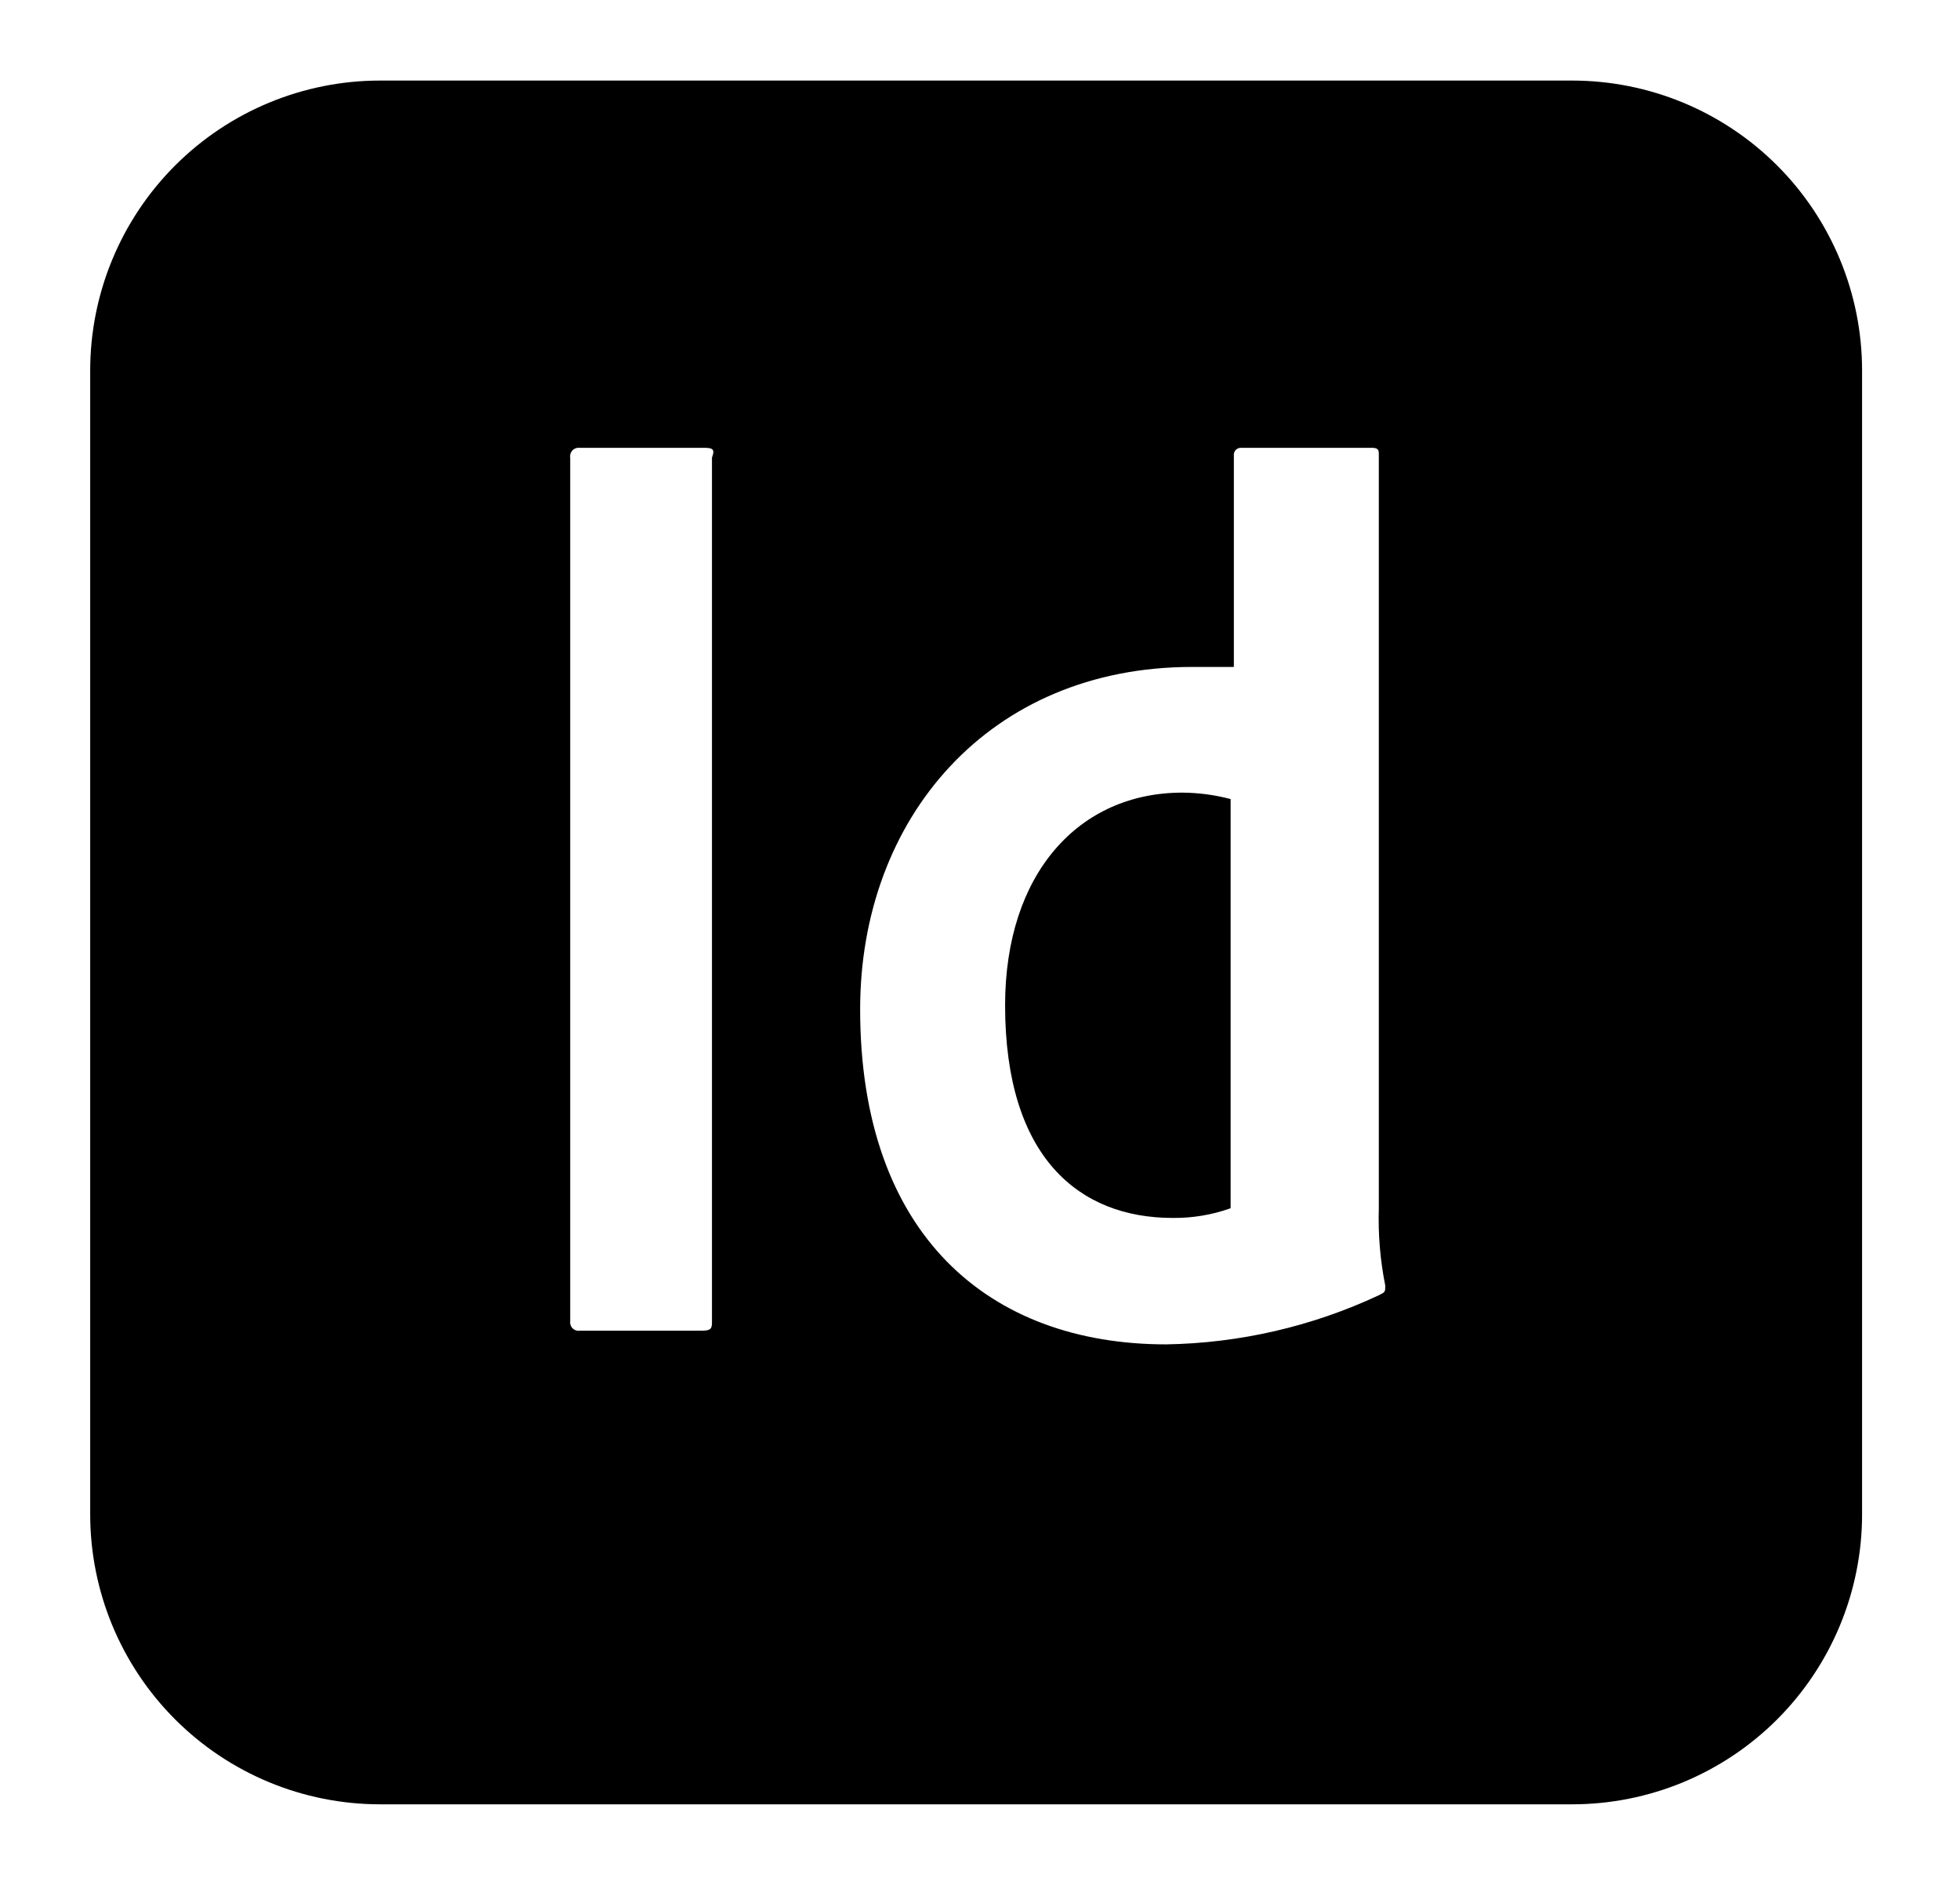 <svg width="52" height="50" viewBox="0 0 52 50" fill="none" xmlns="http://www.w3.org/2000/svg">
<path d="M26.666 26.667C26.666 30.705 28.632 32.308 31.111 32.308C31.635 32.314 32.156 32.227 32.649 32.051V21.197C32.231 21.086 31.8 21.029 31.367 21.026C28.632 21.026 26.666 23.162 26.666 26.667Z" fill="black"/>
<path d="M41.709 2.137H10.085C8.045 2.137 6.089 2.947 4.646 4.39C3.204 5.832 2.393 7.789 2.393 9.829V40.171C2.393 42.211 3.204 44.168 4.646 45.61C6.089 47.053 8.045 47.863 10.085 47.863H41.709C42.719 47.863 43.72 47.664 44.653 47.278C45.586 46.891 46.434 46.325 47.149 45.61C47.863 44.896 48.429 44.048 48.816 43.115C49.203 42.181 49.402 41.181 49.402 40.171V9.829C49.402 8.819 49.203 7.819 48.816 6.885C48.429 5.952 47.863 5.104 47.149 4.39C46.434 3.675 45.586 3.109 44.653 2.722C43.72 2.336 42.719 2.137 41.709 2.137ZM18.889 12.137V35.043C18.889 35.214 18.889 35.299 18.632 35.299H15.384C15.362 35.304 15.338 35.304 15.315 35.299C15.286 35.295 15.258 35.284 15.233 35.269C15.208 35.254 15.186 35.233 15.168 35.21C15.151 35.186 15.139 35.159 15.132 35.13C15.125 35.102 15.123 35.072 15.128 35.043V12.137C15.123 12.114 15.123 12.09 15.128 12.067C15.133 12.038 15.143 12.01 15.158 11.985C15.174 11.96 15.194 11.938 15.217 11.921C15.241 11.903 15.268 11.891 15.297 11.884C15.326 11.877 15.355 11.876 15.384 11.88H18.718C18.953 11.88 18.953 11.966 18.889 12.137ZM36.581 34.359C34.814 35.186 32.891 35.63 30.94 35.662C26.239 35.662 22.82 32.756 22.82 26.773C22.82 21.709 26.239 17.692 31.624 17.692H32.735V12.051C32.737 12.007 32.756 11.965 32.788 11.933C32.819 11.902 32.861 11.883 32.906 11.88H36.41C36.581 11.88 36.581 11.966 36.581 12.051V32.051C36.56 32.739 36.617 33.428 36.752 34.103C36.752 34.273 36.752 34.273 36.581 34.359Z" fill="black"/>
</svg>
